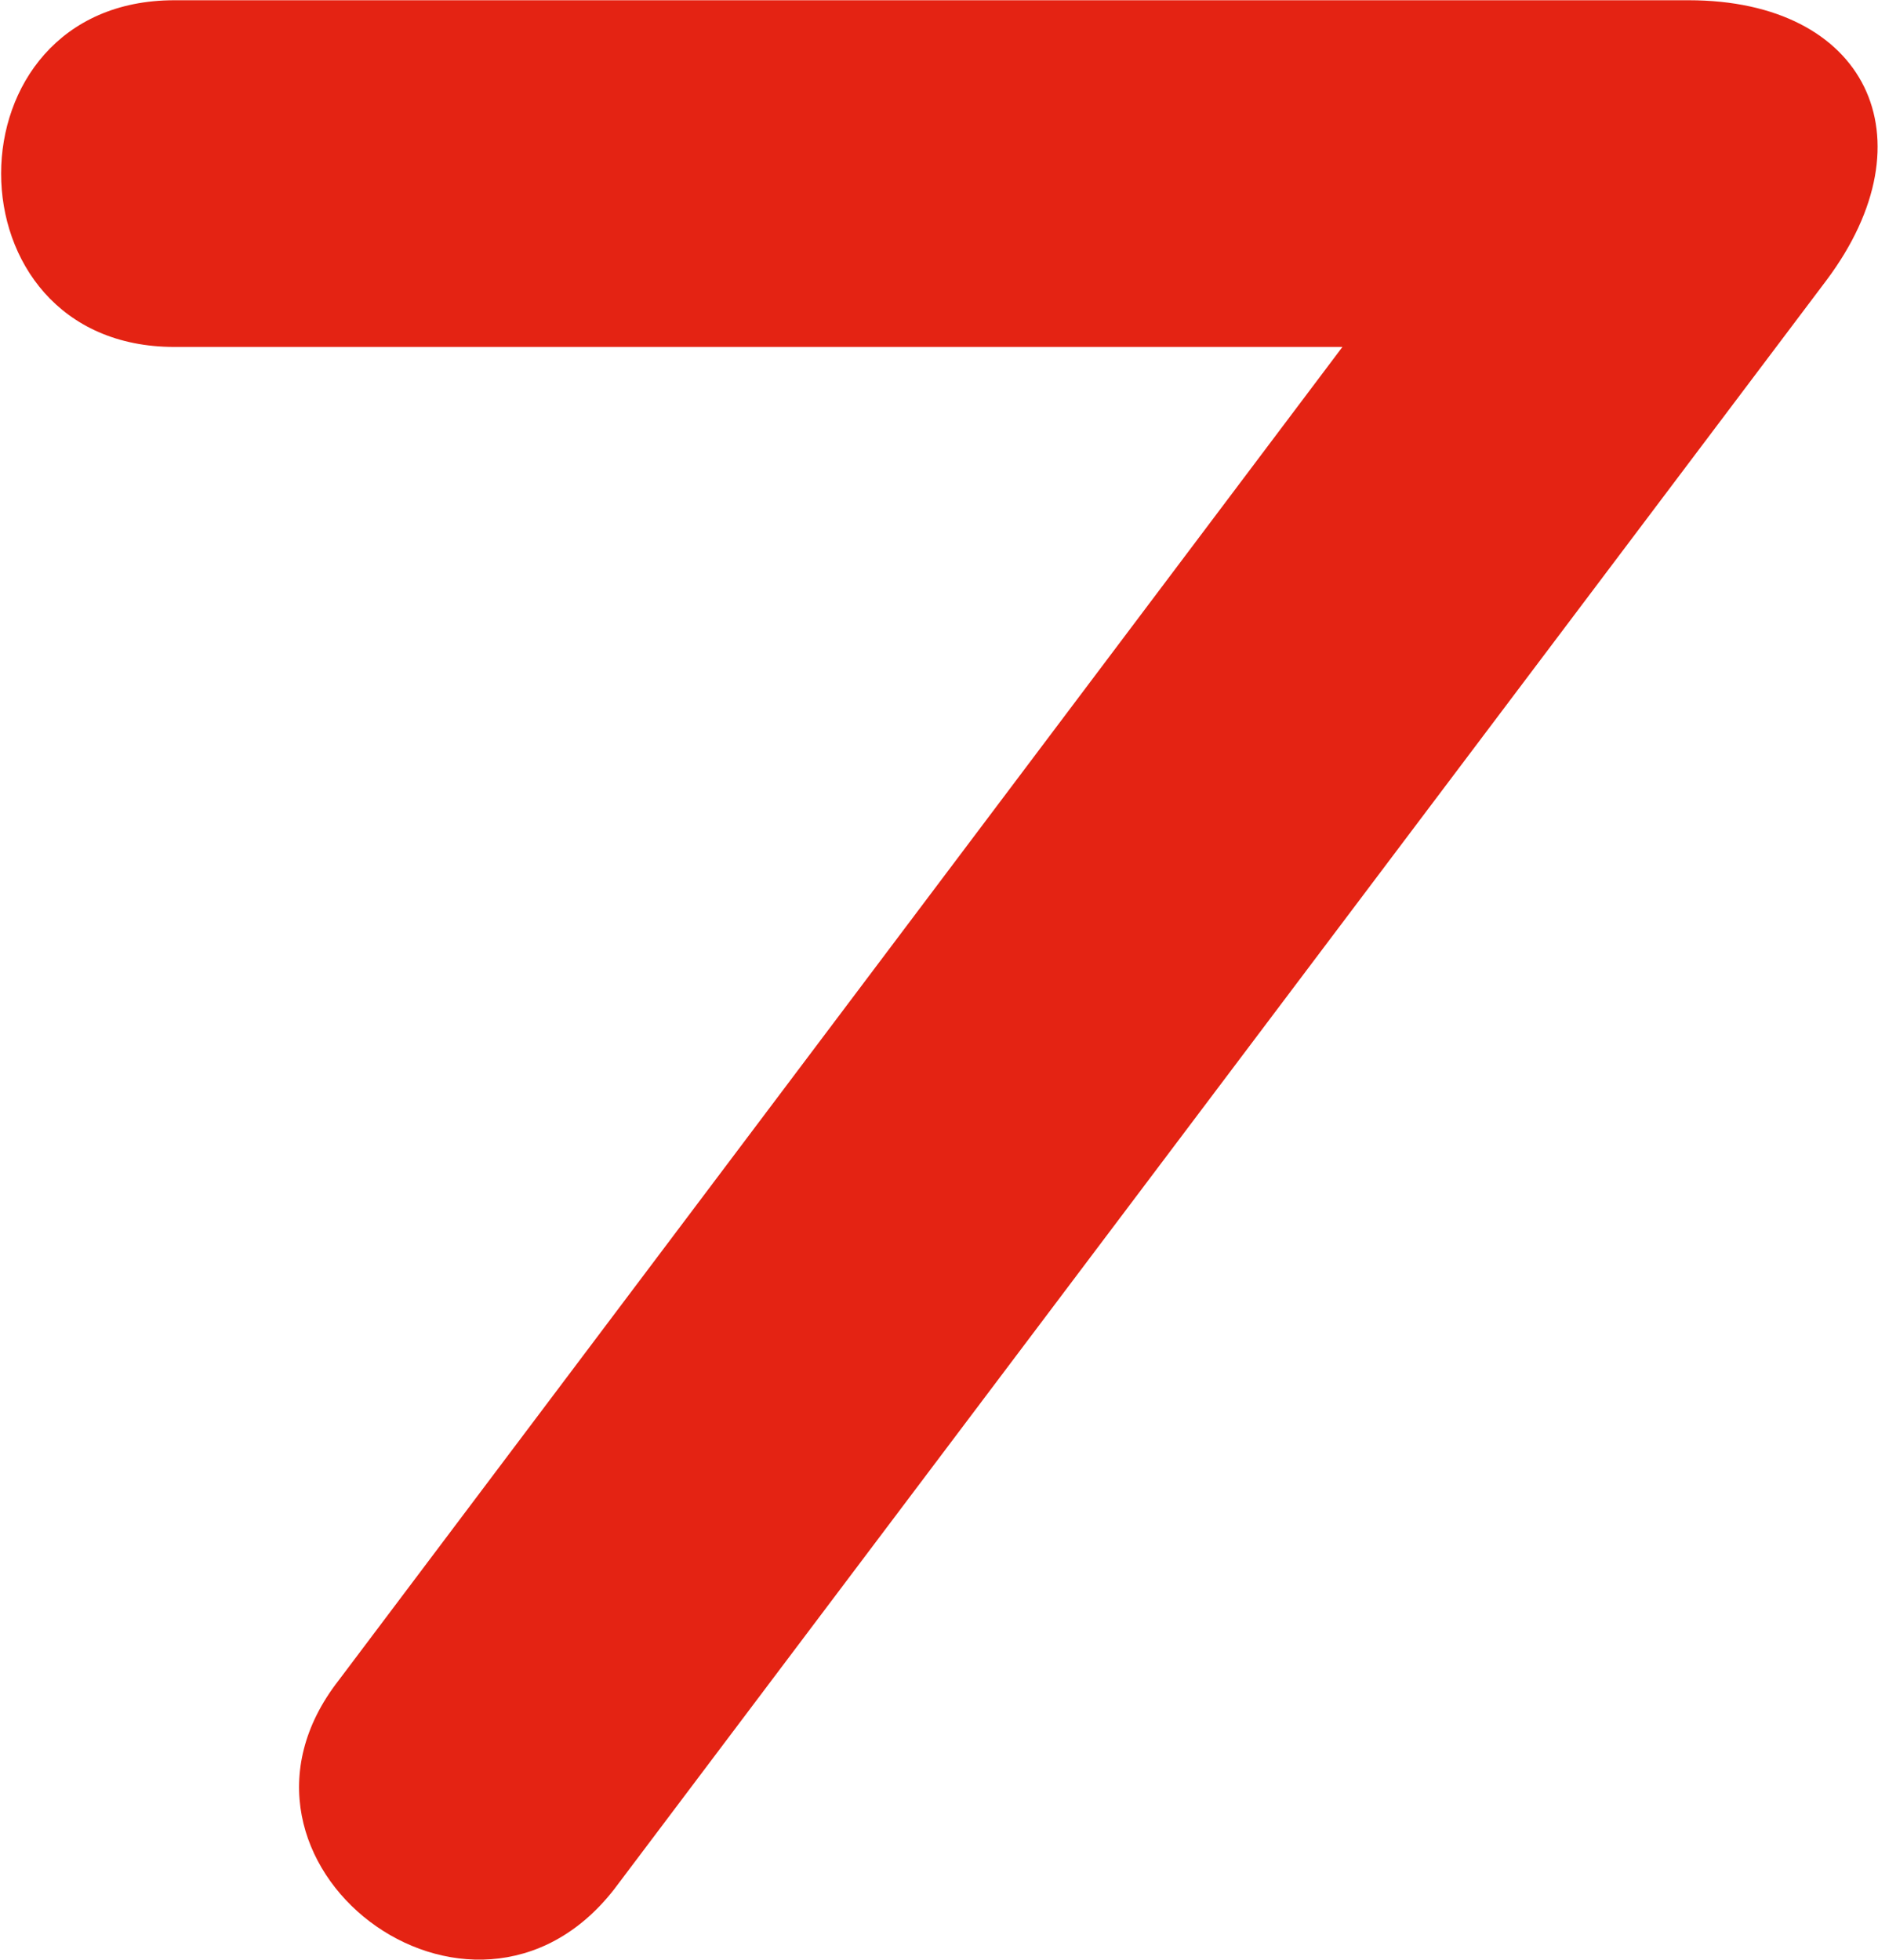 <?xml version="1.0" ?>
<svg xmlns="http://www.w3.org/2000/svg" version="1.2" viewBox="0 0 1519 1585">
	<style>
		.s0 { fill: #e42313 } 
	</style>
	<path id="Path 9" class="s0" d="m141 0.2h1224.9c143.7 0 197.6 111.4 111.4 226.5l-980.6 1301.4c-115 147.4-337.7-21.6-222.8-169l811.9-1078.5h-944.8c-186.8 0-186.8-280.4 0-280.4z"/>
</svg>